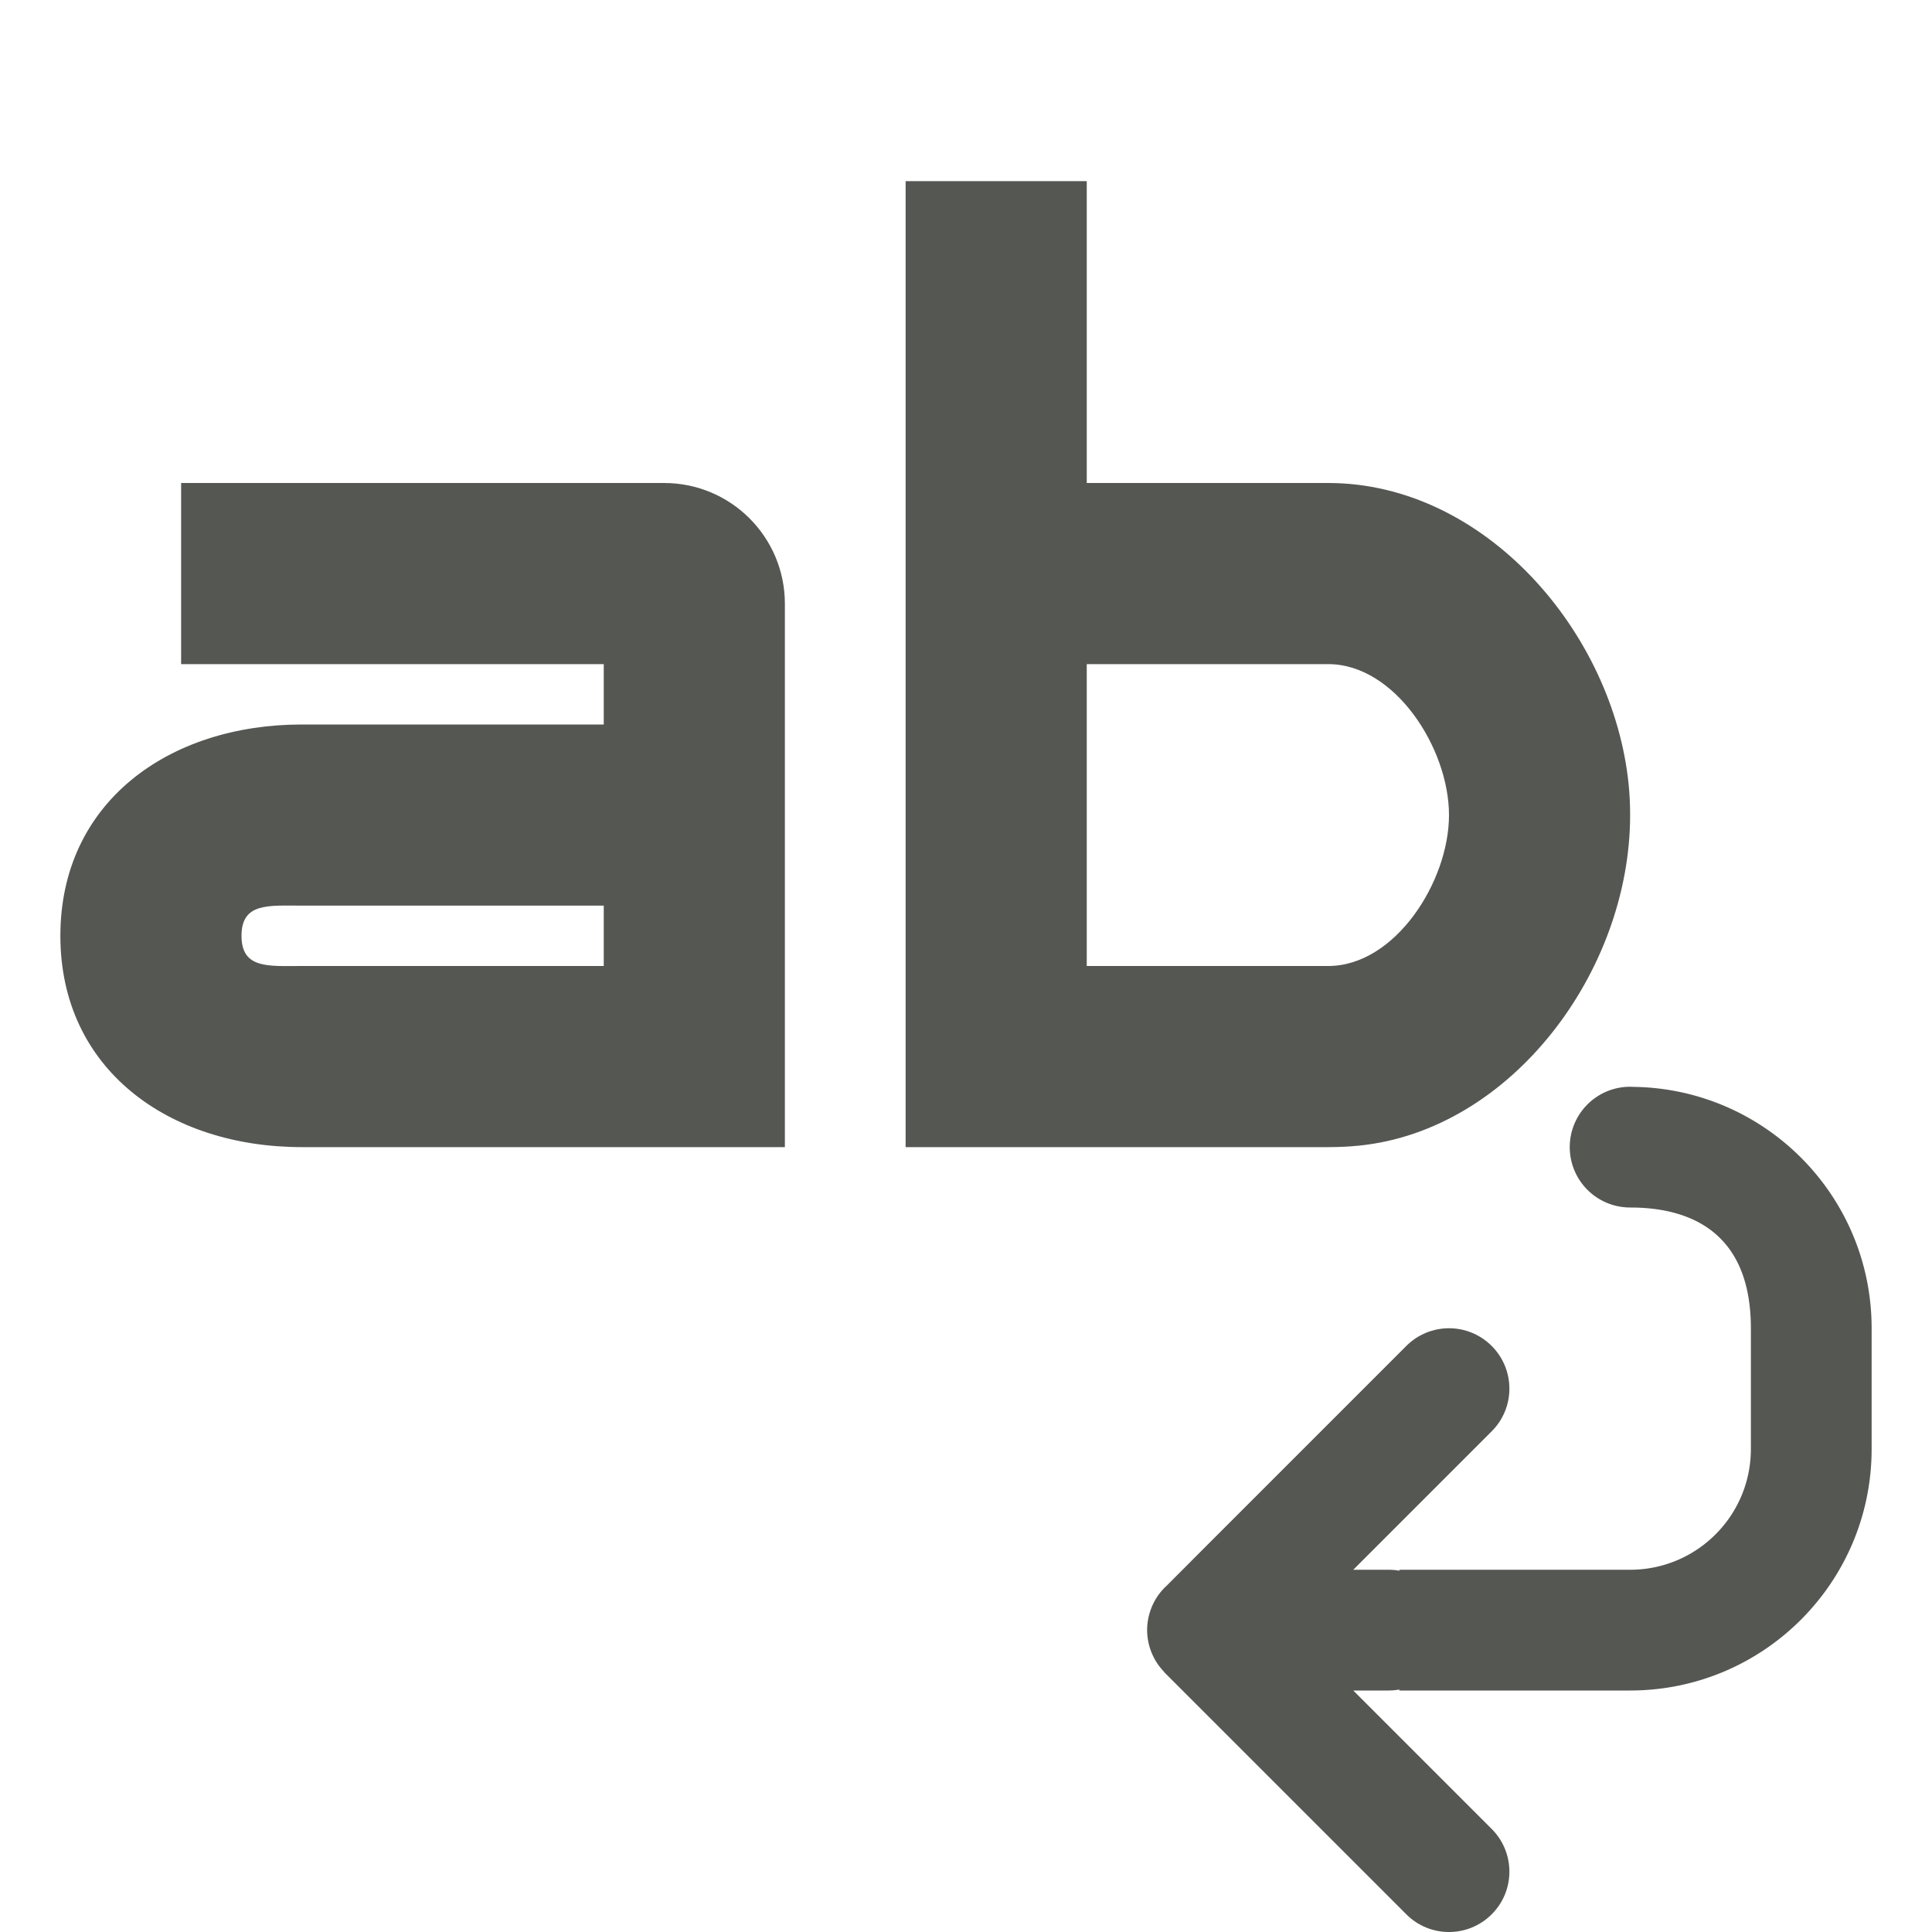 <svg height="32" viewBox="0 0 32 32" width="32" xmlns="http://www.w3.org/2000/svg"><g fill="#555753"><path d="m27 18a1 1 0 0 0 -1 1 1 1 0 0 0 1 1c1.105 0 2 .5 2 2v2c0 1.105-.895 2-2 2h-3.822v2h3.822c2.209 0 4-1.791 4-4v-2c0-2.193-1.765-3.972-3.951-3.998a1 1 0 0 0 -.049-.002z"/><path d="m15 3v16h7c.173 0 .344-.008.512-.025 2.521-.256 4.488-2.886 4.488-5.475 0-.173-.008-.344-.025-.512-.256-2.521-2.386-4.988-4.975-4.988h-4v-5zm-12 5v3h7v1h-5c-2.209 0-4 1.291-4 3.5s1.791 3.5 4 3.5h8v-9c0-1.105-.895-2-2-2zm15 3h4c1.105 0 2 1.395 2 2.5s-.895 2.5-2 2.5h-4zm-13 4h5v1h-5c-.552 0-1 .052-1-.5s.448-.5 1-.5z"/><path d="m24 22c.256 0 .512.098.707.293.391.391.391 1.024 0 1.414l-2.293 2.293h.586c.552 0 1 .448 1 1s-.448 1-1 1h-.586l2.293 2.293c.391.391.391 1.024 0 1.414-.391.391-1.024.391-1.414 0l-3.293-3.293-.717-.717v-.004c-.181-.186-.282-.434-.283-.693 0-.26.102-.511.283-.697l.01-.01c.011-.011.023-.022.035-.033l.672-.674 3.293-3.293c.195-.195.451-.293.707-.293z"/></g></svg>